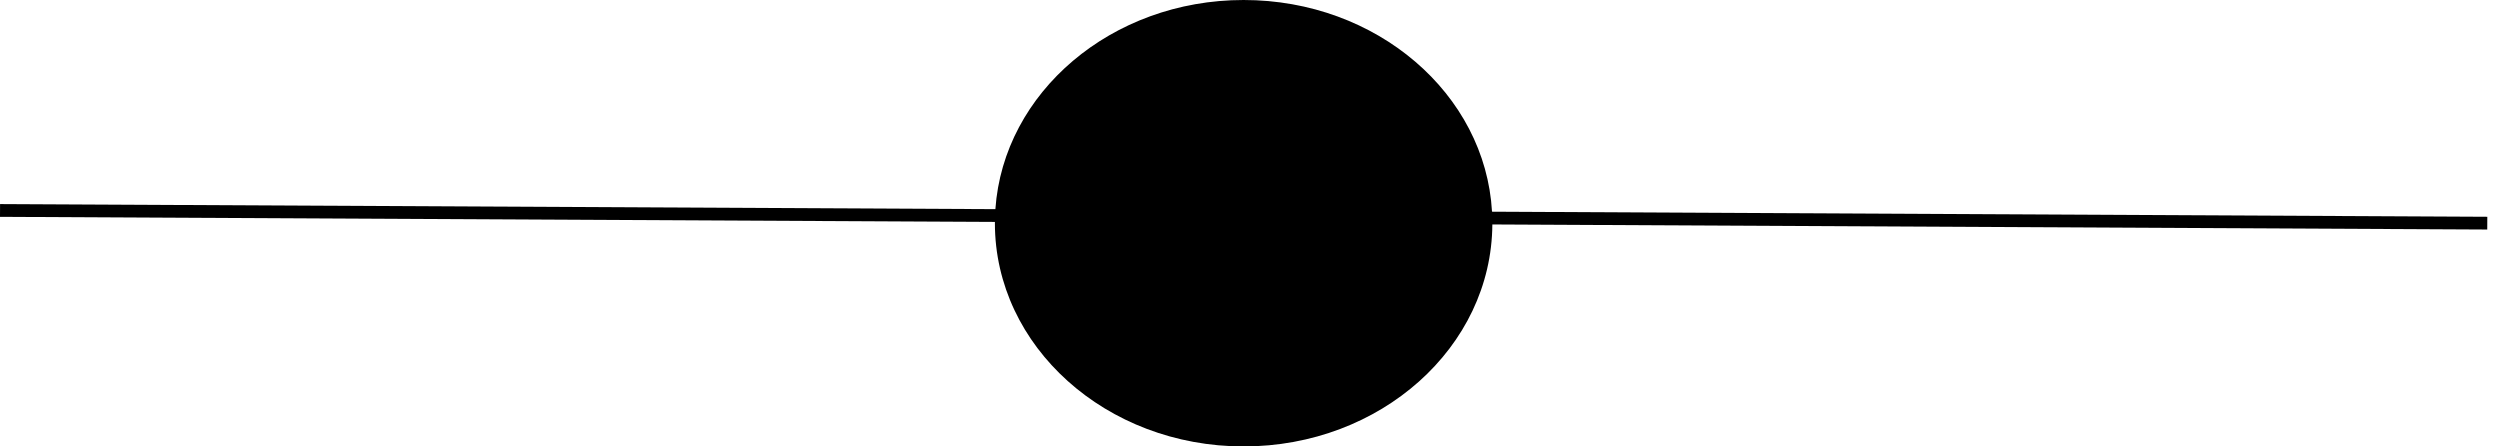 <svg width="196" height="35" viewBox="0 0 196 35" fill="none" xmlns="http://www.w3.org/2000/svg">
<path fill-rule="evenodd" clip-rule="evenodd" d="M116.974 16.597L195.005 16.995L195 17.995L117 17.597C116.942 27.217 108.234 35 97.5 35C86.731 35 78 27.165 78 17.5C78 17.466 78 17.432 78 17.398L0 17L0.005 16L78.038 16.398C78.672 7.246 87.143 0 97.5 0C107.932 0 116.451 7.352 116.974 16.597Z" fill="black"/>
</svg>
